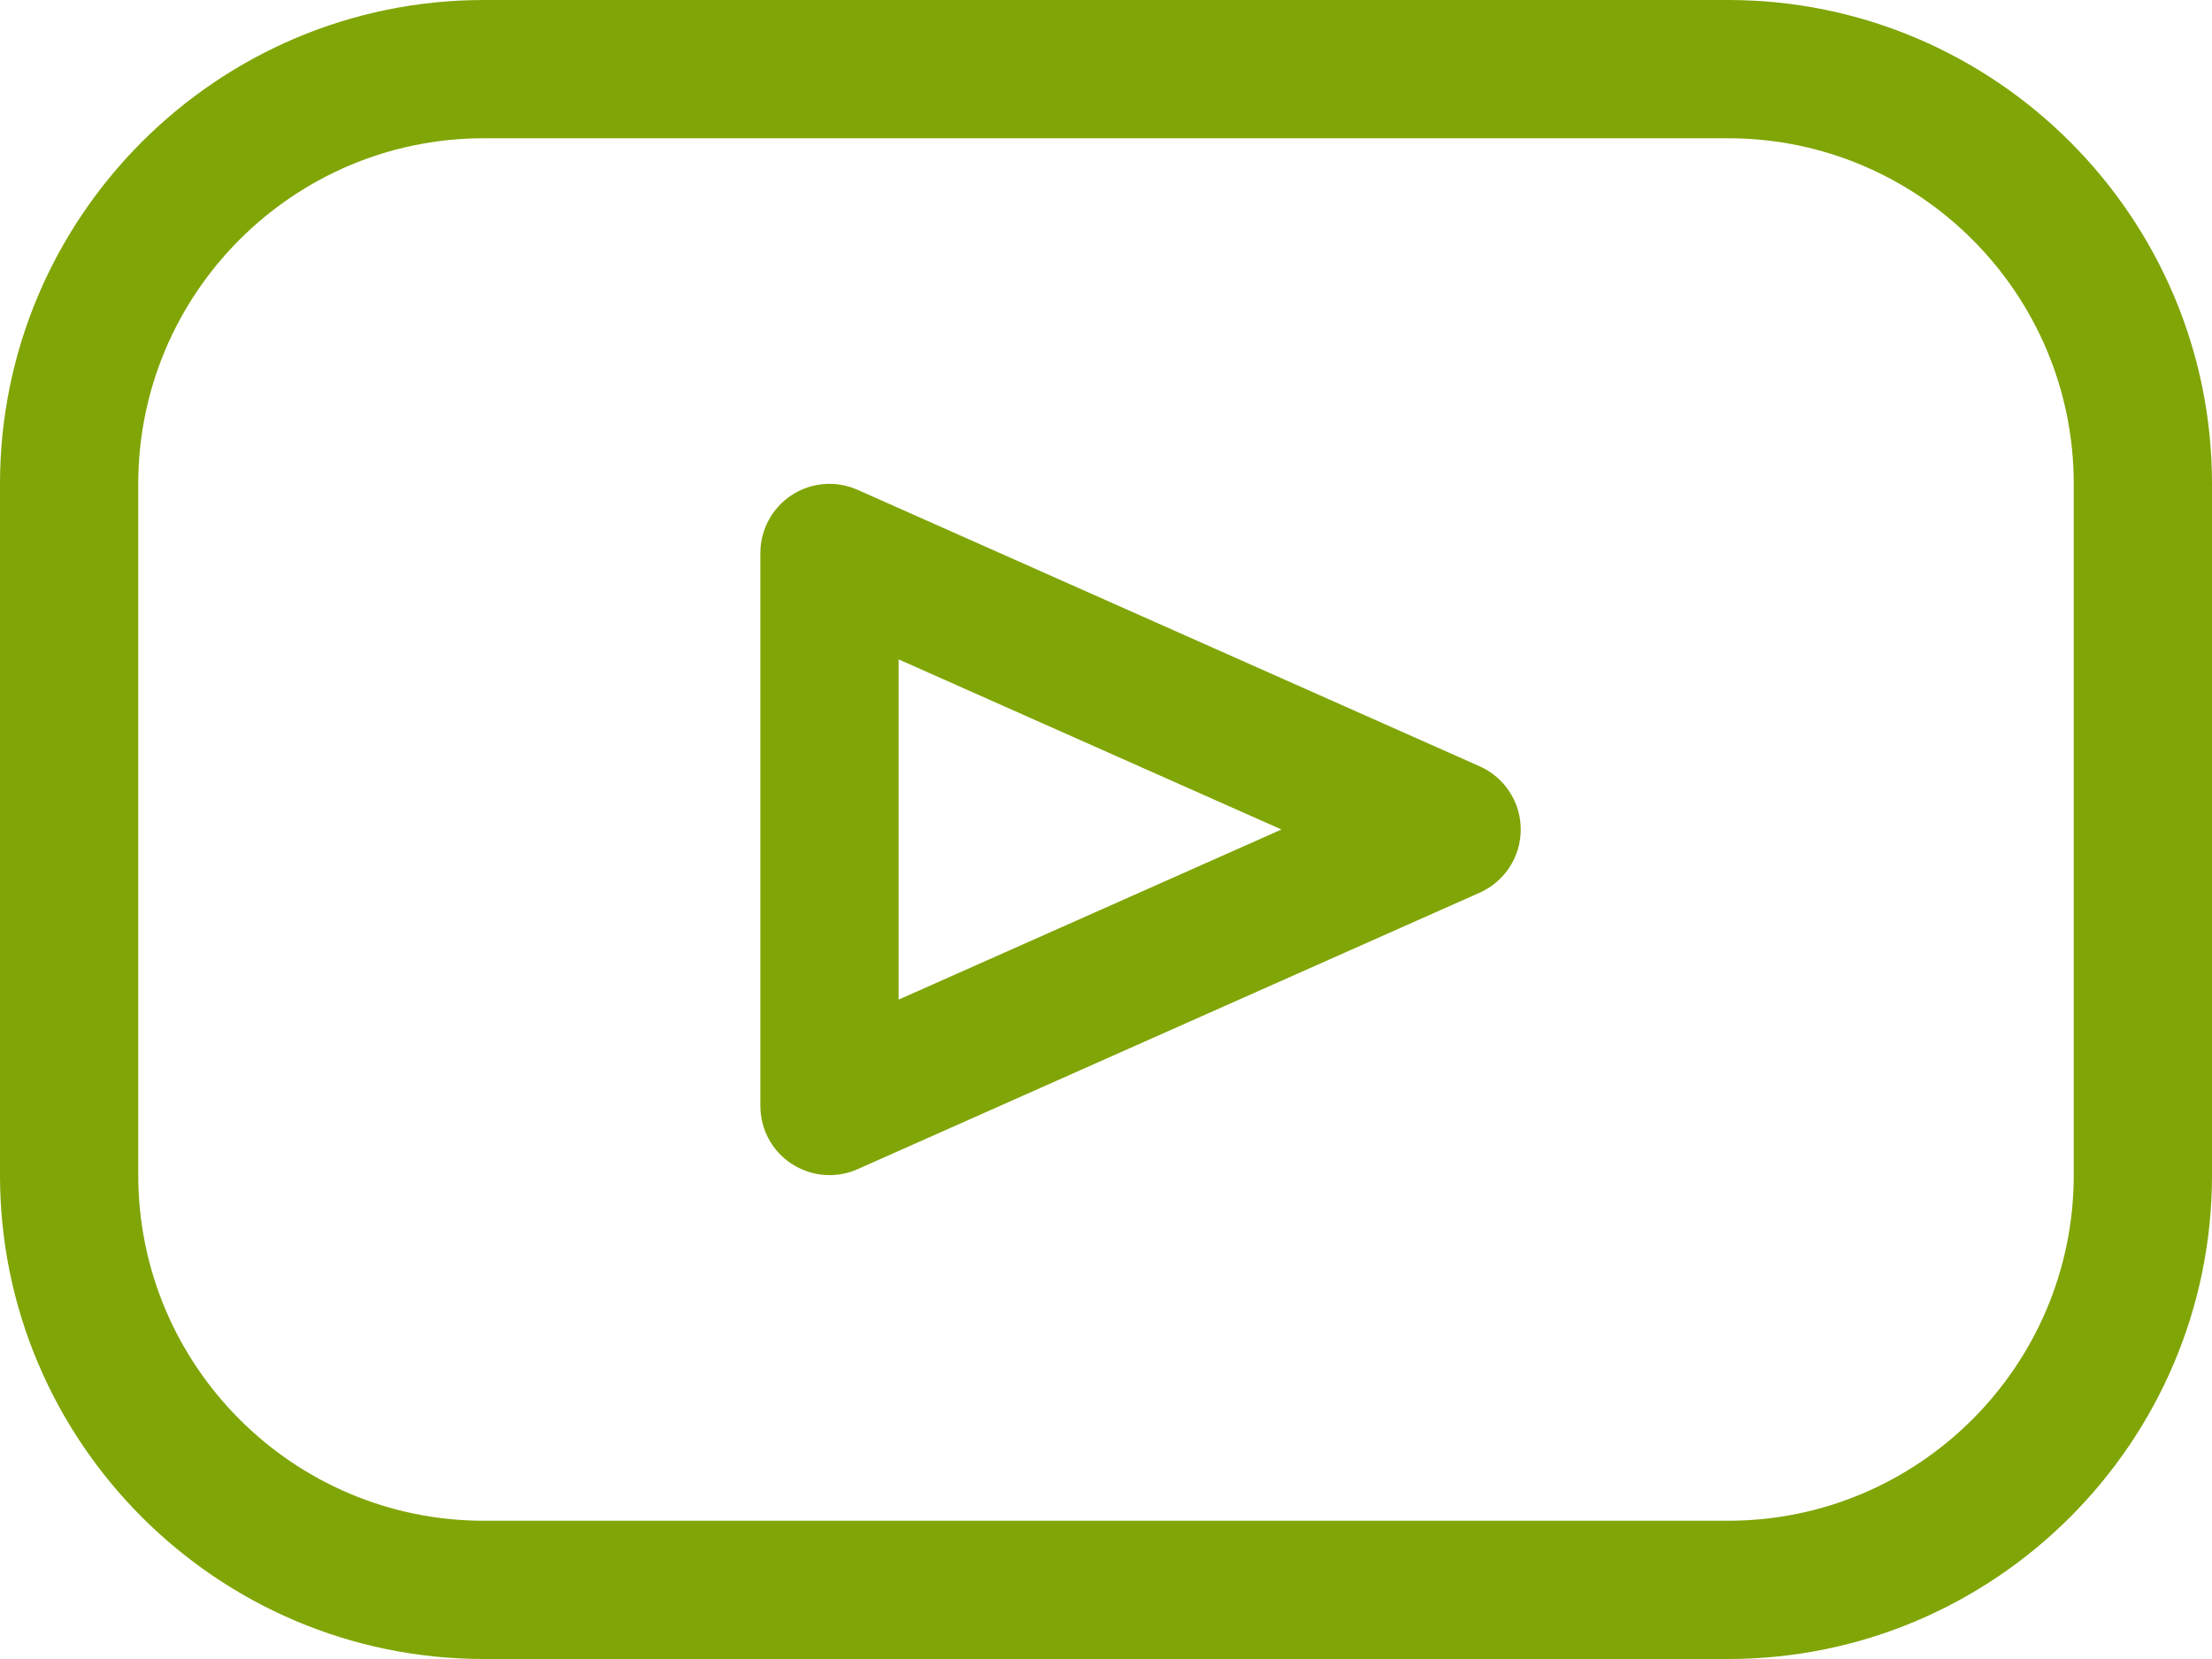 <?xml version="1.0" encoding="iso-8859-1"?>
<svg xmlns="http://www.w3.org/2000/svg" xmlns:xlink="http://www.w3.org/1999/xlink" version="1.1" id="Youtube" x="0px" y="0px" viewBox="0 0 32 24" fill="#80a506" style="enable-background:new 0 0 32 24;" xml:space="preserve">
<g>
	<path d="M25,0H7C3.14,0,0,3.14,0,7v10c0,3.86,3.14,7,7,7h18c3.86,0,7-3.14,7-7V7C32,3.14,28.86,0,25,0z M30,17c0,2.757-2.243,5-5,5   H7c-2.757,0-5-2.243-5-5V7c0-2.757,2.243-5,5-5h18c2.757,0,5,2.243,5,5V17z"/>
	<path d="M21.406,11.086l-9-4c-0.31-0.138-0.667-0.109-0.951,0.075C11.171,7.346,11,7.662,11,8v8c0,0.338,0.171,0.654,0.455,0.838   C11.62,16.945,11.81,17,12,17c0.138,0,0.276-0.028,0.406-0.086l9-4C21.767,12.753,22,12.395,22,12S21.767,11.247,21.406,11.086z    M13,14.461V9.539L18.538,12L13,14.461z"/>
</g>
</svg>
